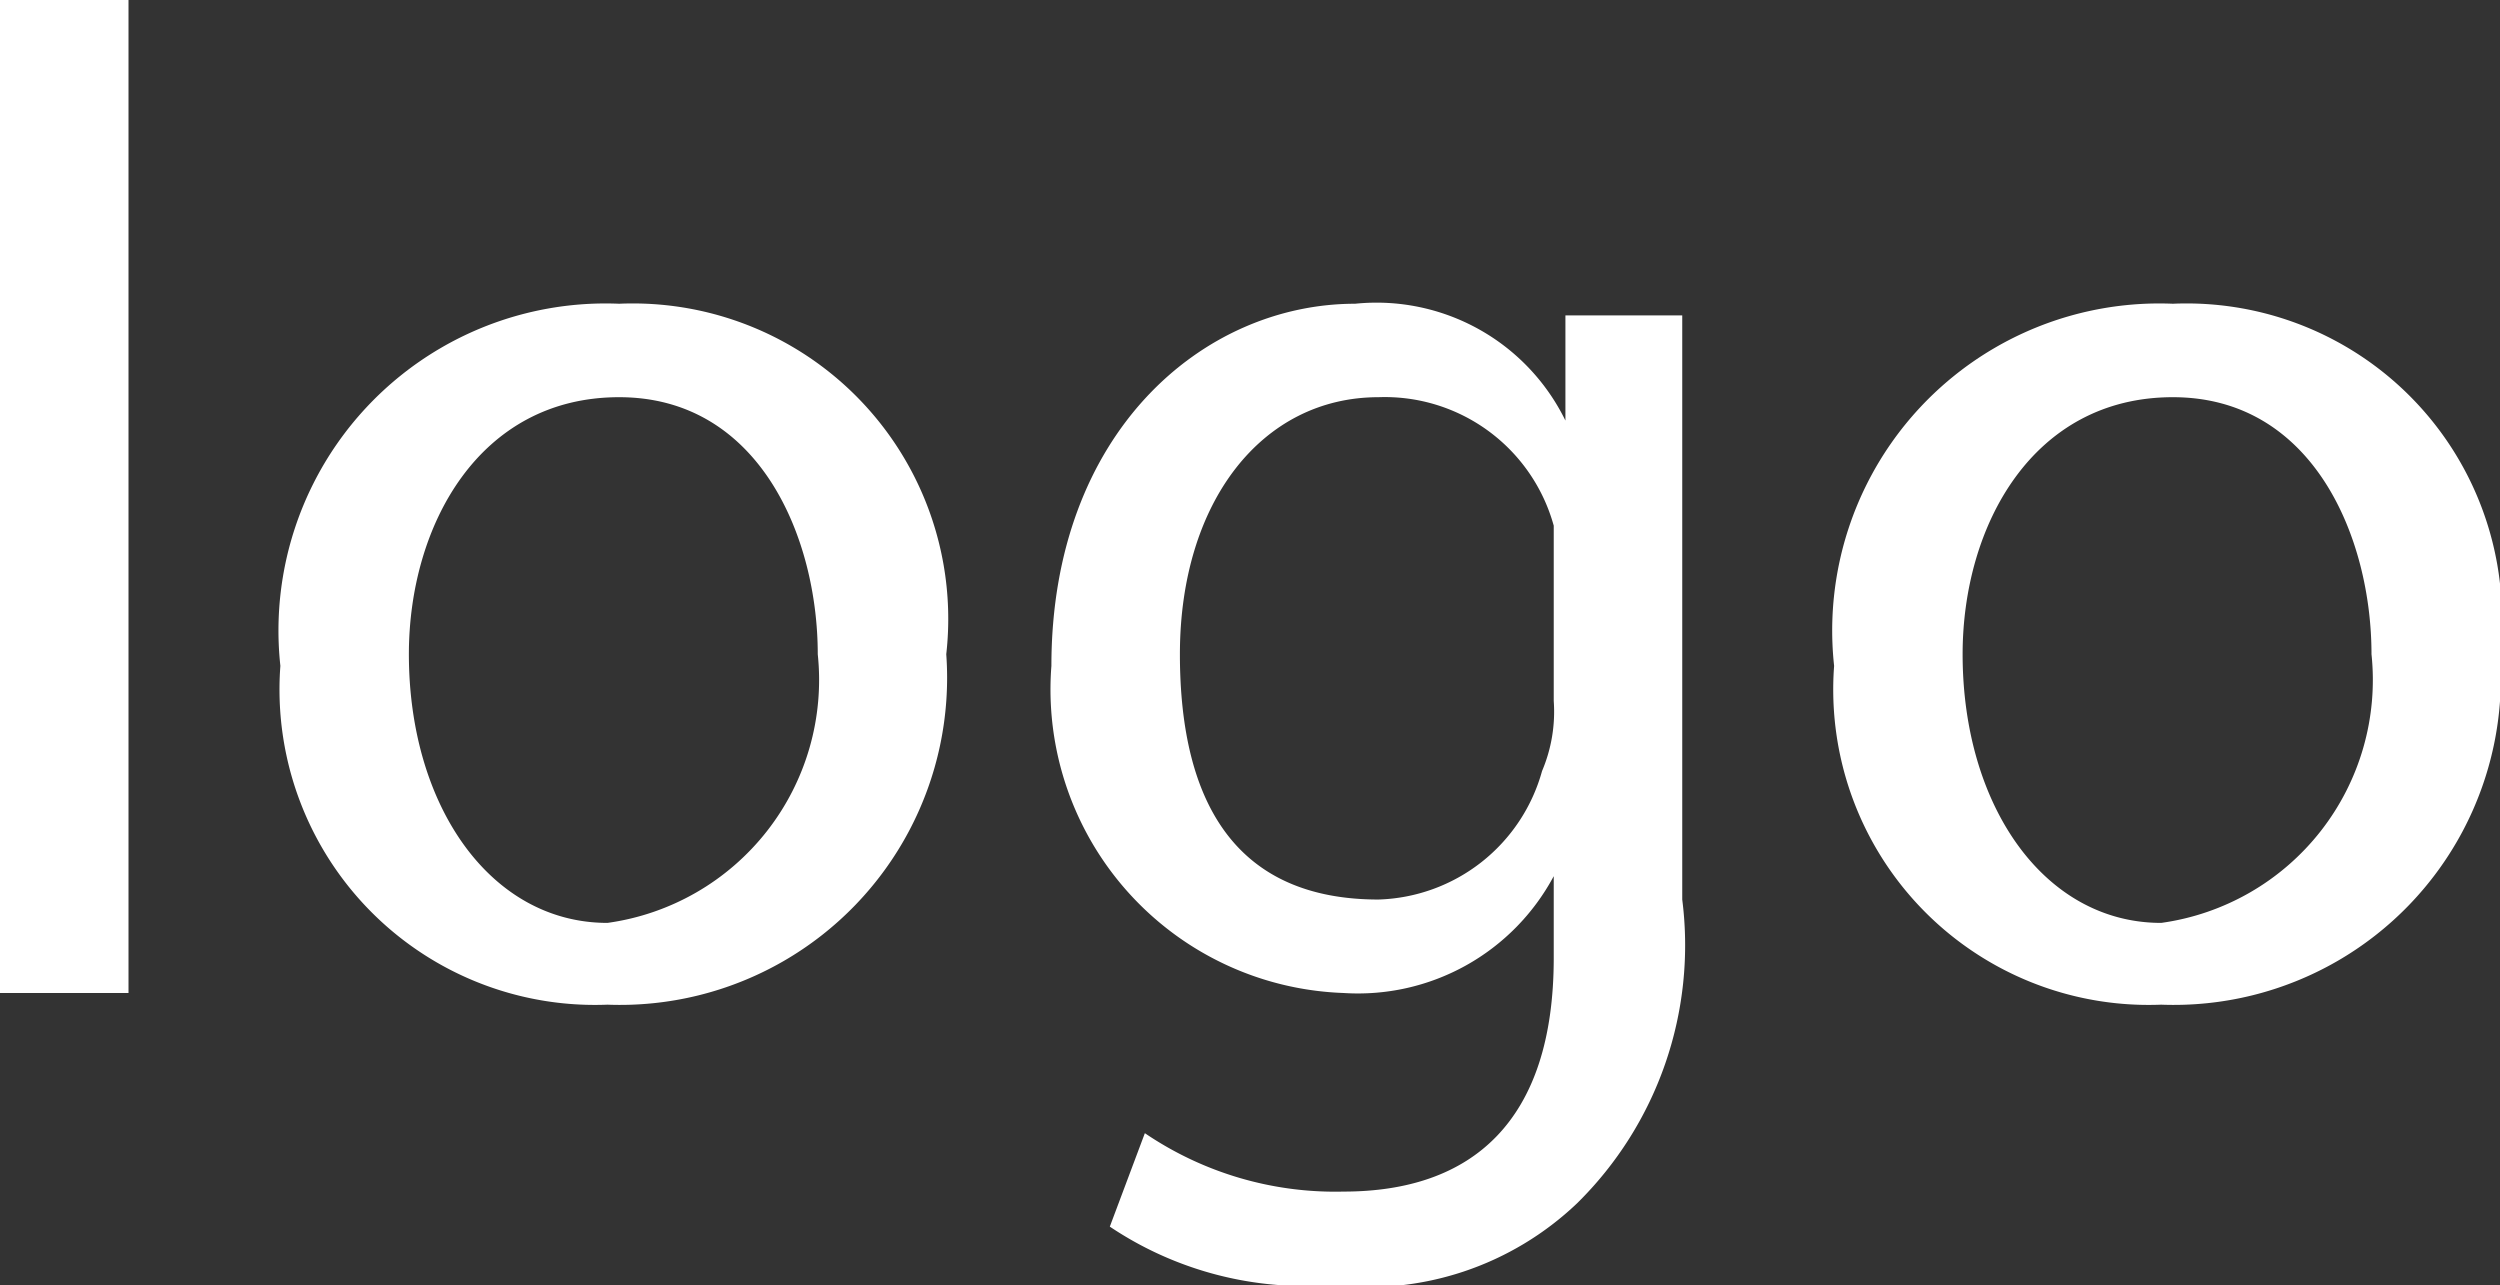 <svg xmlns="http://www.w3.org/2000/svg" viewBox="0 0 21.4 11" fill="#fff">
    <rect x="0" y="0" width="21.4" height="11" fill="#333333" stroke="none"/>
    <path d="M0,0H1.1V8.5H0Z" />
    <path
        d="M8.1,5.6a2.8,2.8,0,0,1-2.9,3A2.7,2.7,0,0,1,2.4,5.7,2.8,2.8,0,0,1,5.3,2.6,2.7,2.7,0,0,1,8.1,5.6Zm-4.6,0c0,1.3.7,2.3,1.7,2.3A2.1,2.1,0,0,0,7,5.6c0-1-.5-2.2-1.7-2.2S3.5,4.5,3.5,5.6Z" />
    <path
        d="M14.4,2.7v5a3.1,3.1,0,0,1-.9,2.6,2.6,2.6,0,0,1-2.1.7,3,3,0,0,1-1.9-.5l.3-.8a2.9,2.9,0,0,0,1.7.5c1.1,0,1.8-.6,1.8-2V7.5h0a1.9,1.9,0,0,1-1.8,1A2.6,2.6,0,0,1,9,5.7c0-2,1.3-3.1,2.6-3.1a1.8,1.8,0,0,1,1.8,1h0V2.7ZM13.3,5V4.5a1.5,1.5,0,0,0-1.5-1.1c-1,0-1.7.9-1.7,2.2s.5,2.1,1.7,2.1a1.5,1.5,0,0,0,1.4-1.1,1.3,1.3,0,0,0,.1-.6Z" />
    <path
        d="M21.4,5.6a2.8,2.8,0,0,1-2.9,3,2.7,2.7,0,0,1-2.8-2.9,2.8,2.8,0,0,1,2.9-3.1A2.7,2.7,0,0,1,21.4,5.6Zm-4.6,0c0,1.3.7,2.3,1.7,2.3a2.1,2.1,0,0,0,1.8-2.3c0-1-.5-2.2-1.7-2.2S16.8,4.5,16.8,5.6Z" />
</svg>